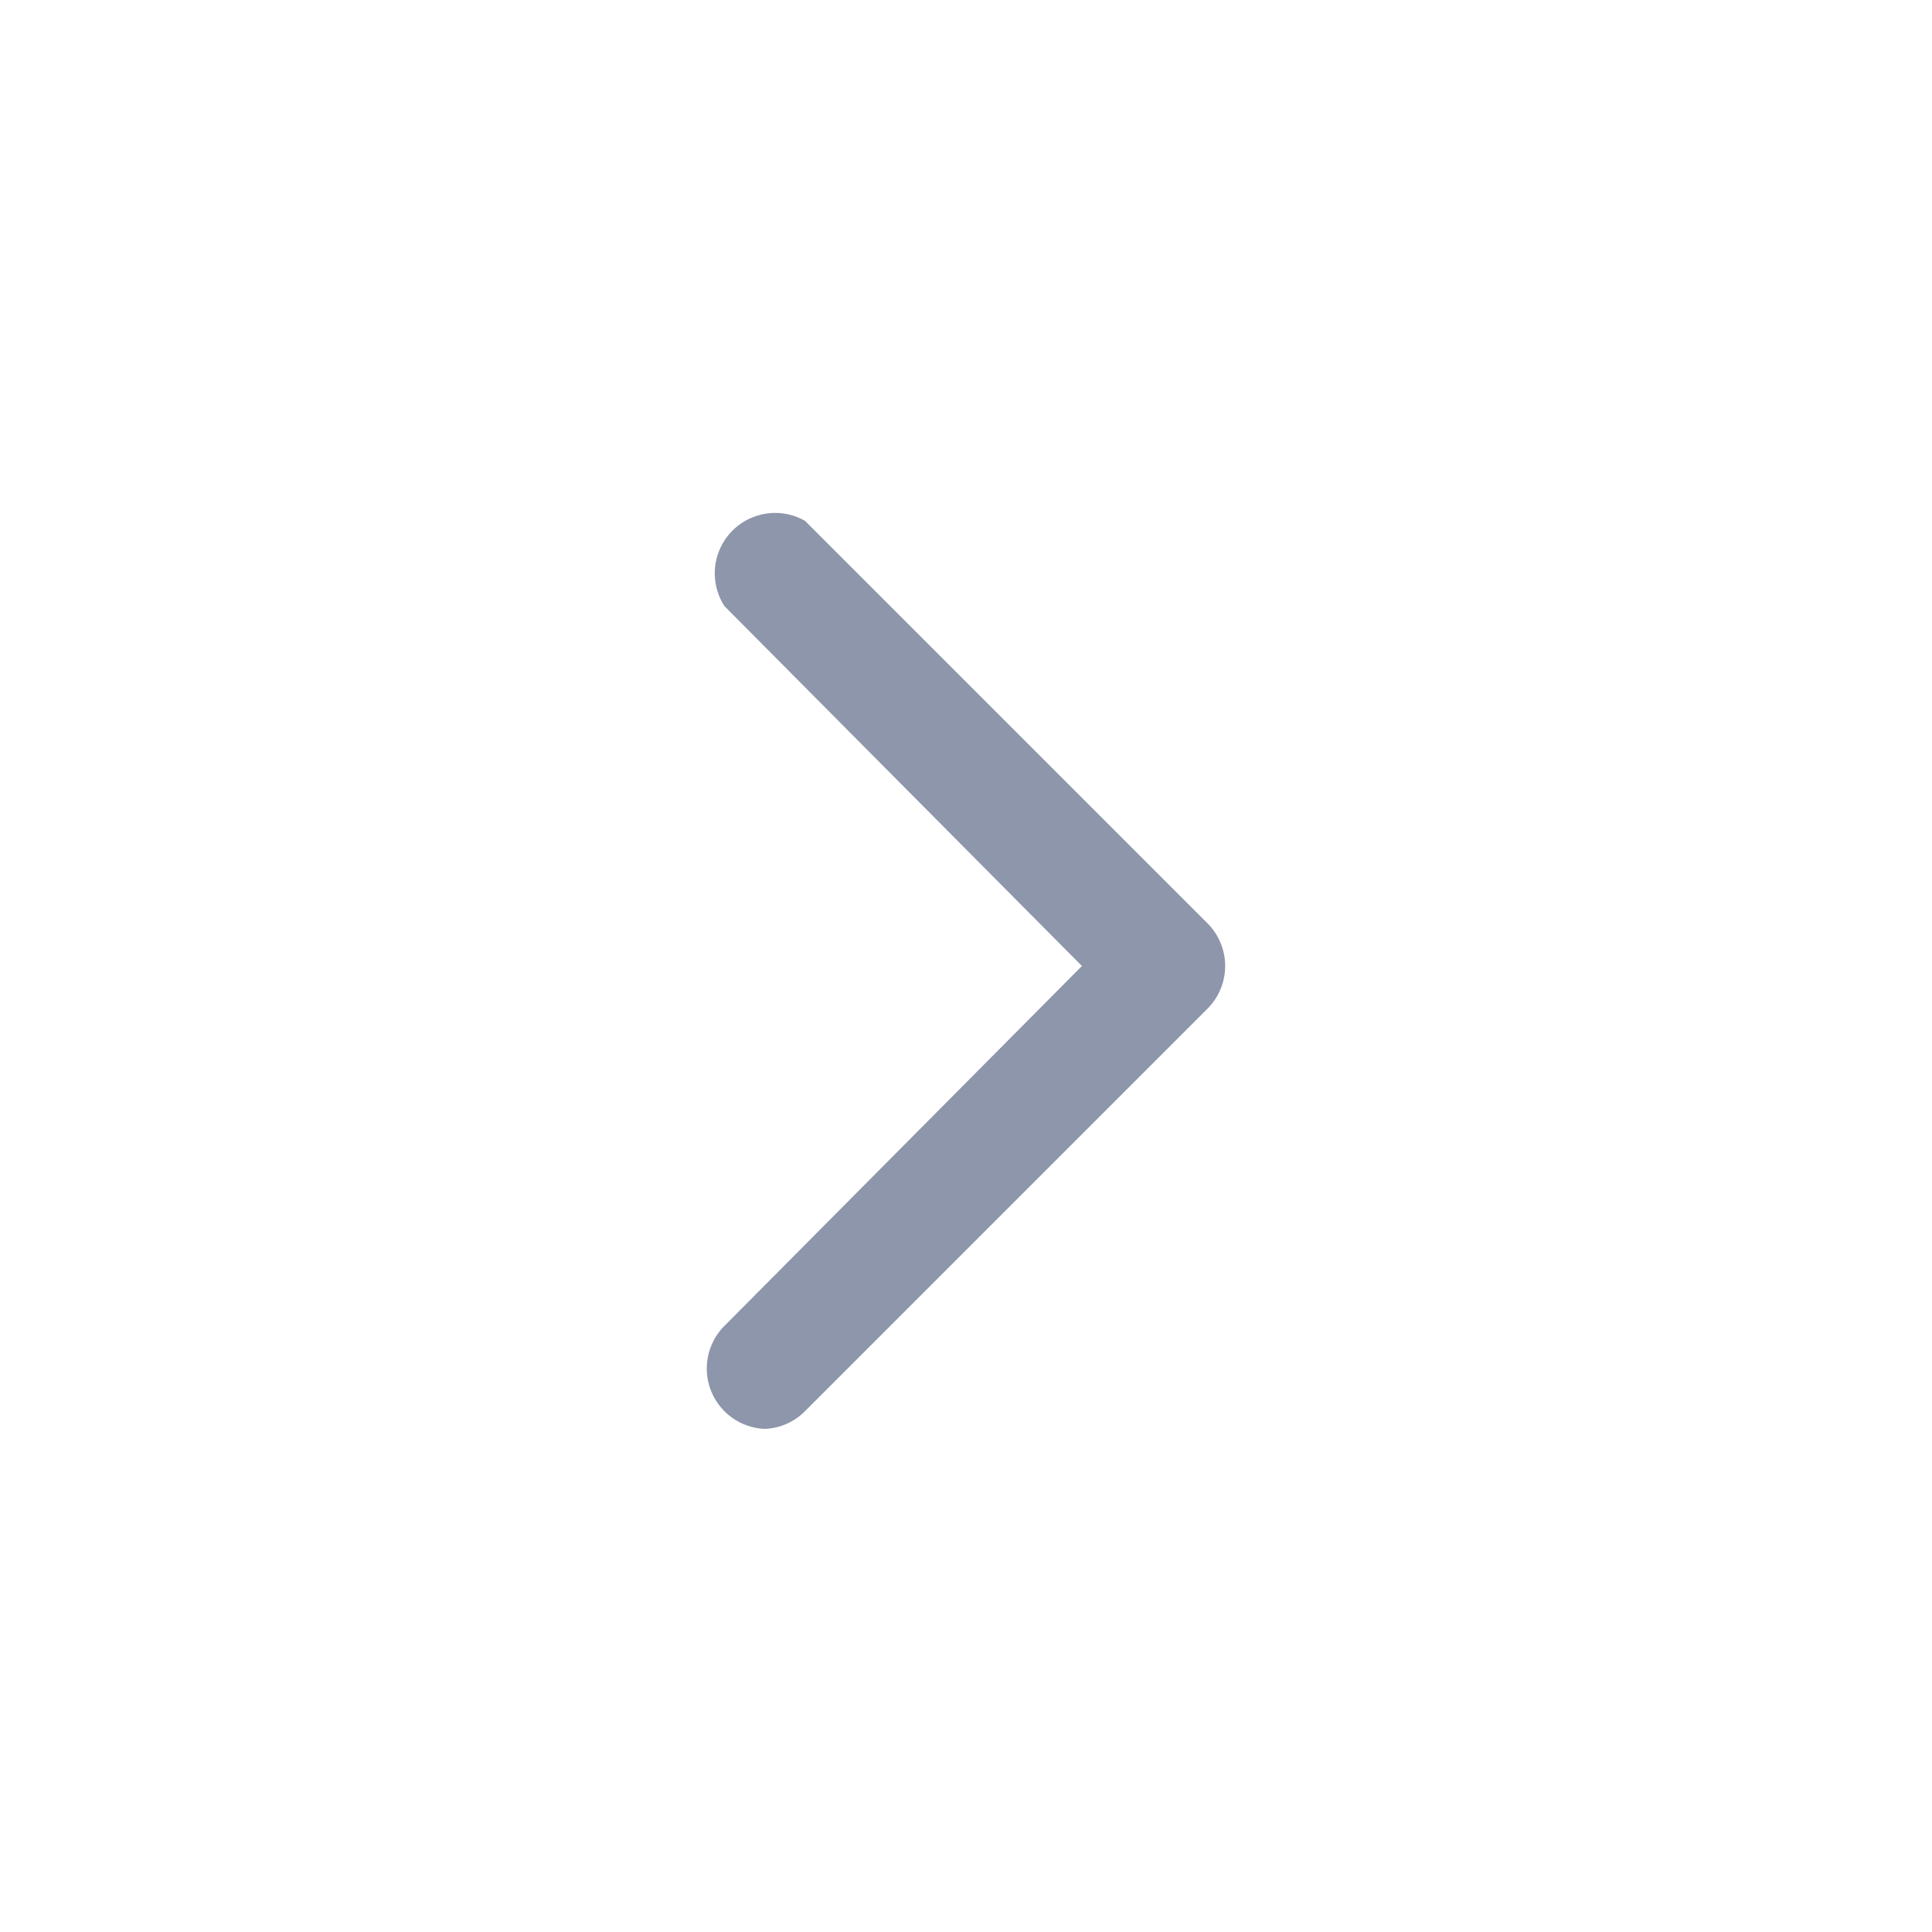 <svg xmlns:xlink="http://www.w3.org/1999/xlink" xmlns="http://www.w3.org/2000/svg" class="unf-icon css-1p03tq7" viewBox="0 0 24 24" width="24" height="24" fill="#8D96AA" style="display: inline-block; vertical-align: middle;"><path d="M9.5 17.75a.75.75 0 01-.5-1.28L13.44 12 9 7.53a.75.75 0 011-1.06l5 5a.75.75 0 010 1.06l-5 5a.74.74 0 01-.5.22z" fill="#8D96AA"></path></svg>